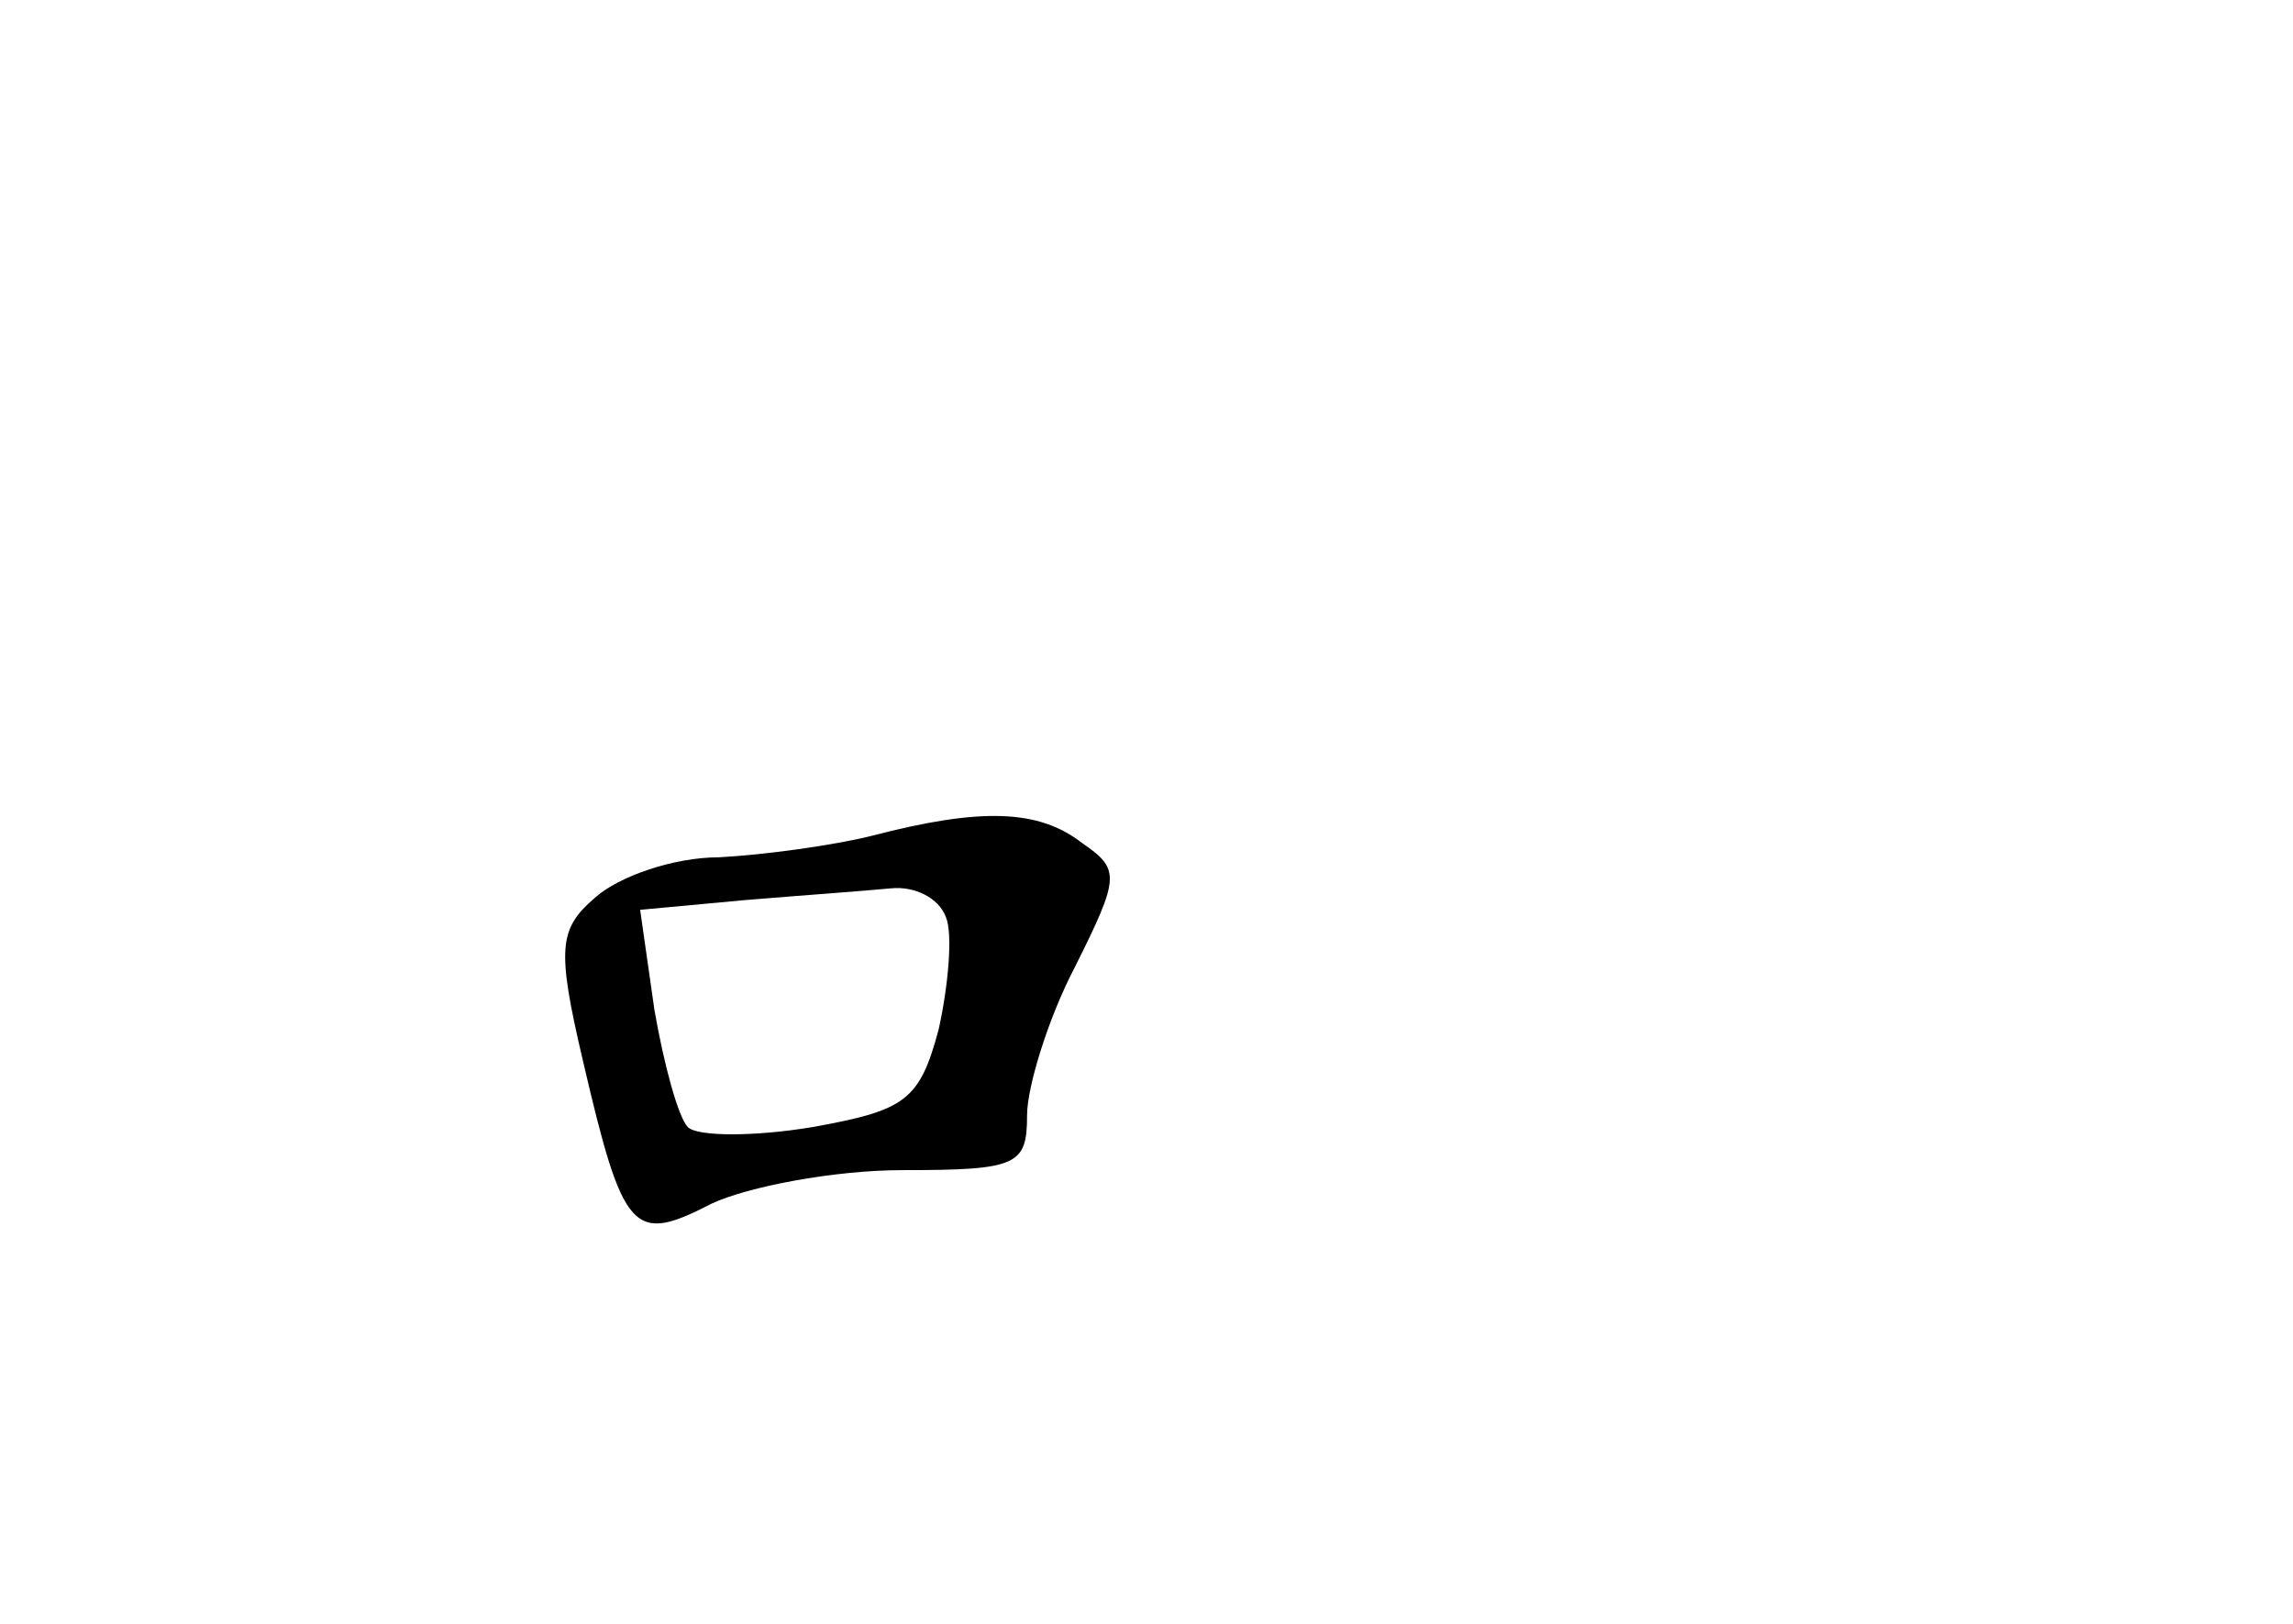 <?xml version="1.0" standalone="no"?>
<!DOCTYPE svg PUBLIC "-//W3C//DTD SVG 20010904//EN"
 "http://www.w3.org/TR/2001/REC-SVG-20010904/DTD/svg10.dtd">
<svg version="1.0" xmlns="http://www.w3.org/2000/svg"
 width="96pt" height="68pt" viewBox="0 0 96 68"
 preserveAspectRatio="xMidYMid meet">
<g transform="translate(0,68) scale(0.1,-0.1)"
fill="#000000" stroke="none">
<path d="M365 330 c-16 -4 -45 -8 -64 -9 -19 0 -42 -8 -52 -17 -15 -13 -16
-21 -5 -68 17 -73 21 -77 54 -60 15 7 51 14 80 14 48 0 52 2 52 23 0 12 9 41
20 62 19 38 19 41 3 52 -18 14 -42 15 -88 3z m31 -34 c3 -7 1 -29 -3 -47 -8
-30 -14 -34 -53 -41 -24 -4 -48 -4 -52 0 -4 4 -10 26 -14 49 l-6 42 43 4 c24
2 52 4 62 5 10 1 20 -4 23 -12z"/>
</g>
</svg>
